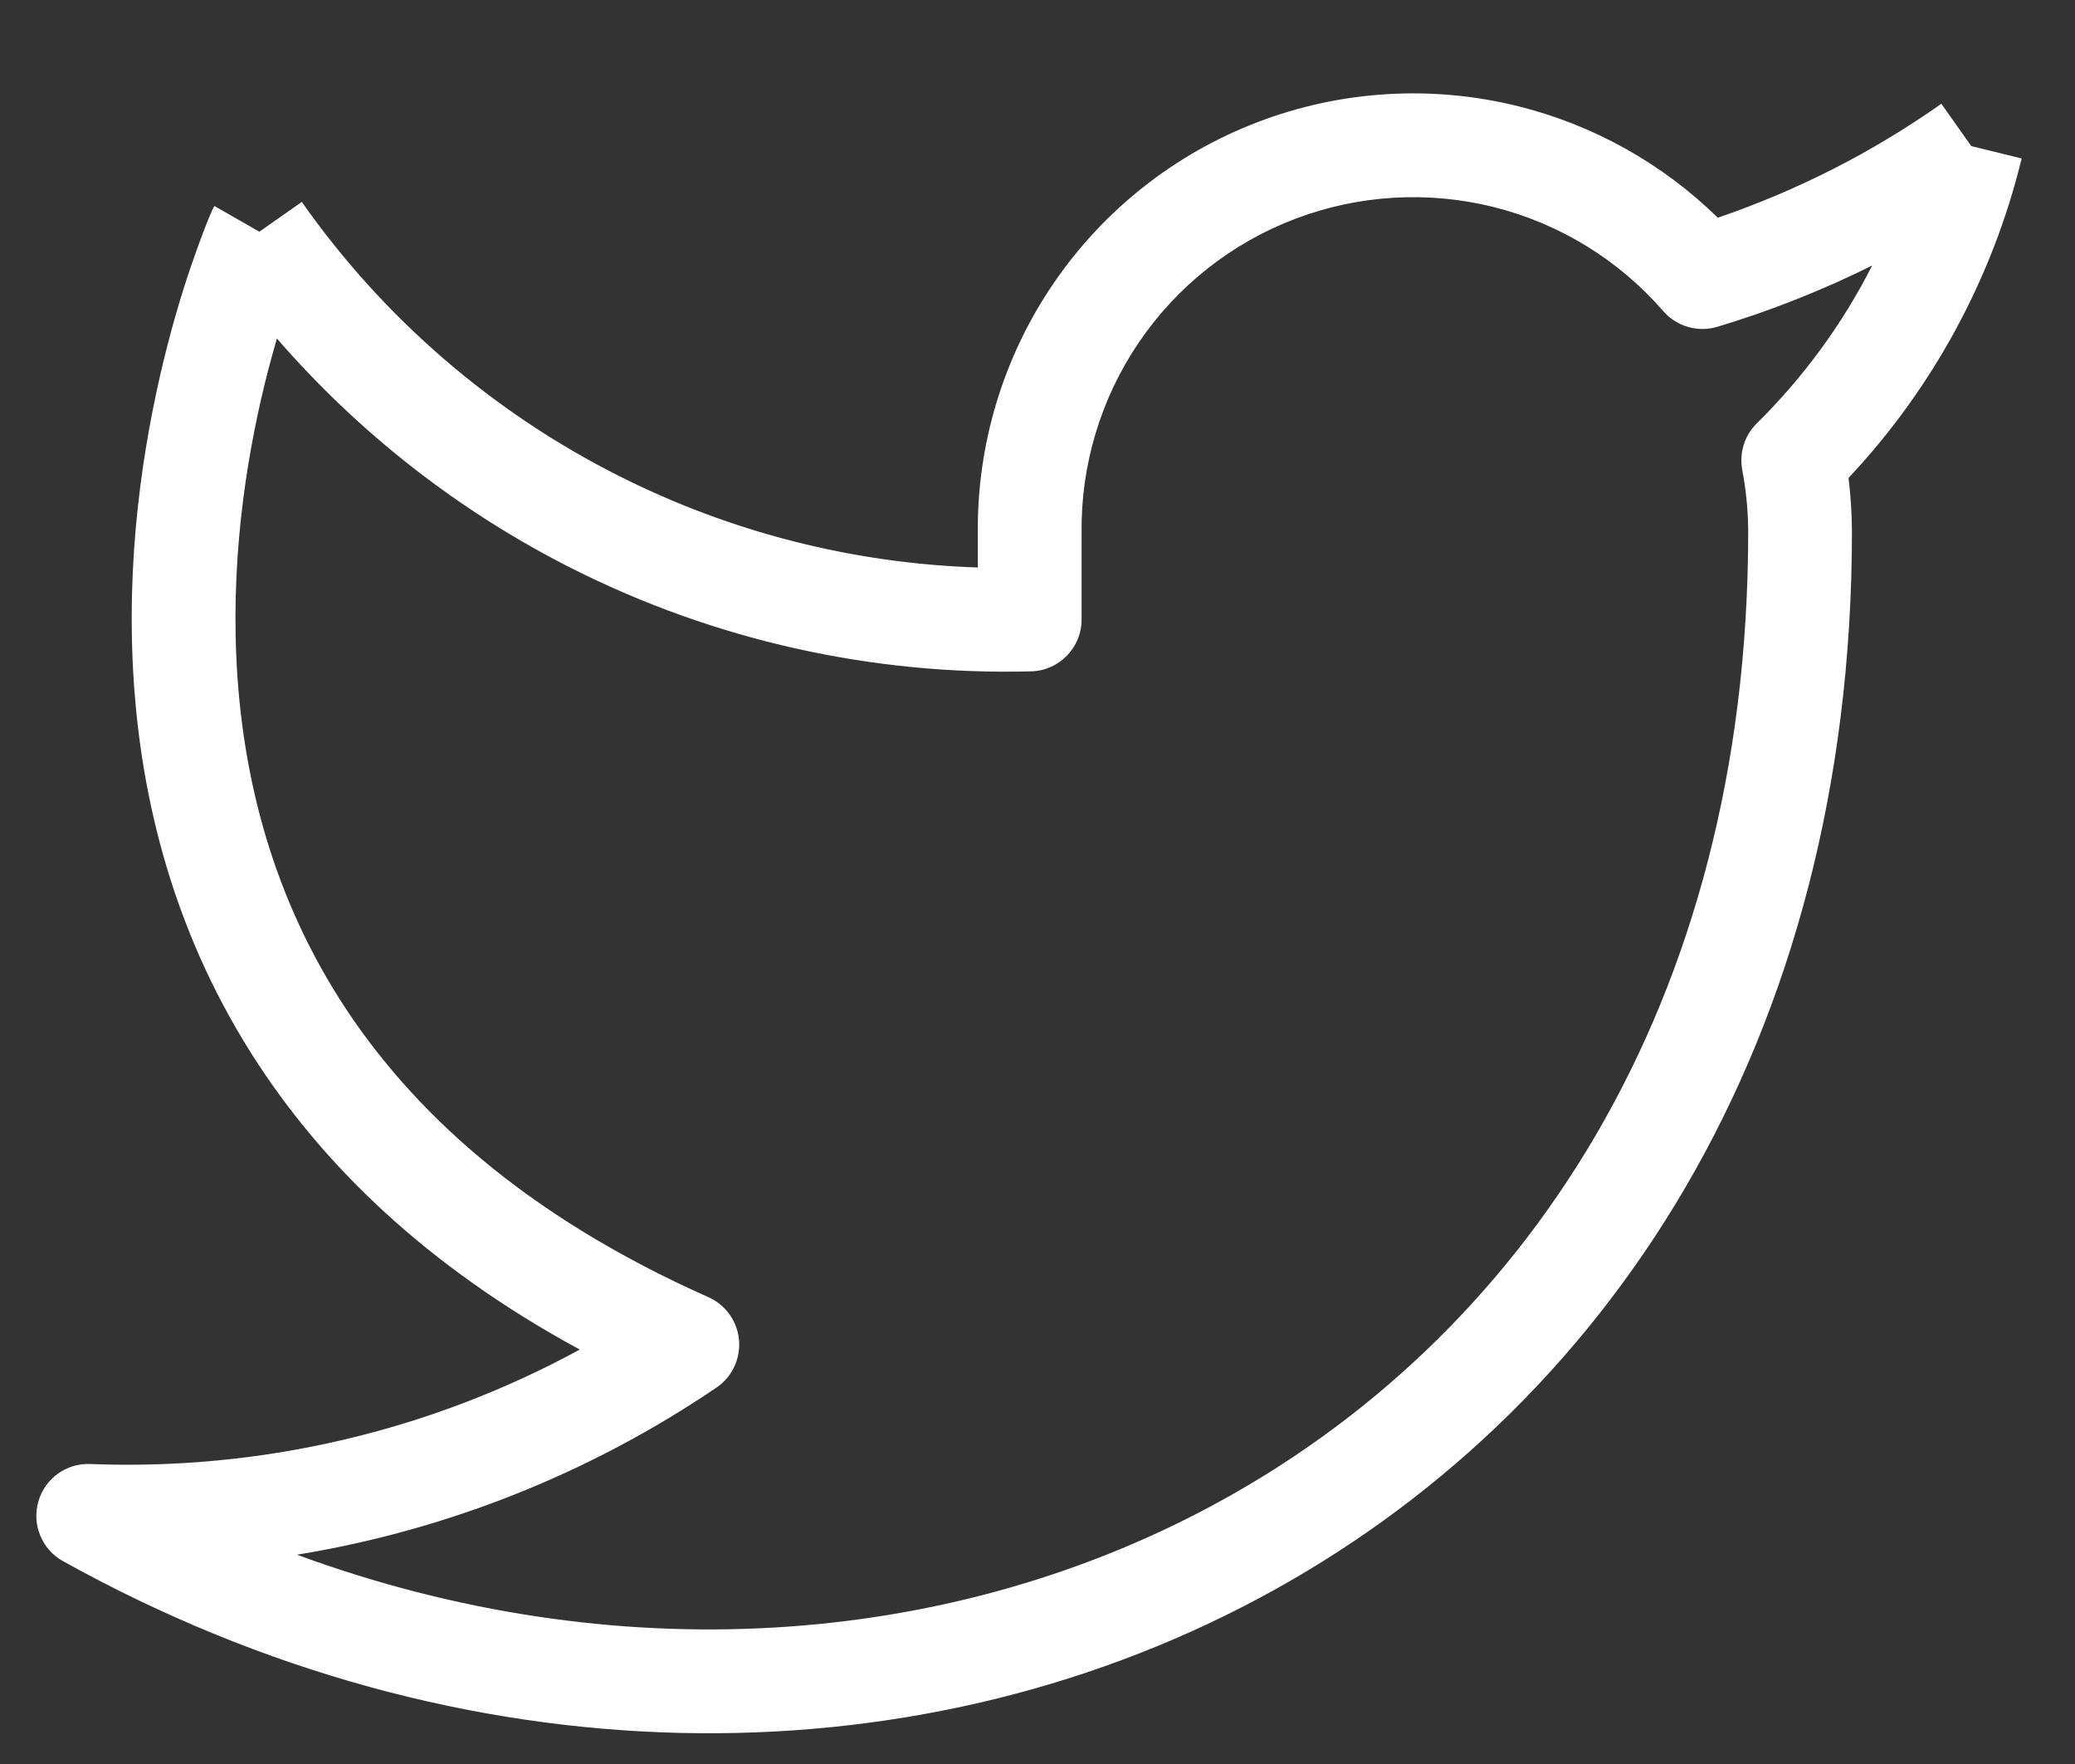 <svg width="20" height="17" viewBox="0 0 20 17" fill="none" xmlns="http://www.w3.org/2000/svg">
<rect x="0" y="0" width="20" height="17" fill="#333333" stroke="none"/>
<path fill-rule="evenodd" clip-rule="evenodd" d="M12.124 1.176C12.928 0.869 13.805 0.817 14.639 1.025C15.364 1.207 16.026 1.578 16.557 2.098C17.323 1.837 18.049 1.467 18.712 1L19 1.408L19.486 1.527C19.205 2.681 18.629 3.742 17.817 4.606C17.838 4.776 17.849 4.947 17.85 5.119L17.85 5.121C17.85 10.039 15.488 13.618 12.119 15.411C8.763 17.197 4.458 17.185 0.607 15.045C0.405 14.933 0.306 14.696 0.369 14.473C0.431 14.25 0.639 14.099 0.87 14.109C2.519 14.174 4.149 13.79 5.588 13.006C4.113 12.206 3.099 11.221 2.426 10.158C1.634 8.908 1.333 7.582 1.279 6.381C1.224 5.182 1.415 4.1 1.616 3.32C1.717 2.929 1.822 2.611 1.903 2.389C1.943 2.278 1.977 2.19 2.001 2.13C2.014 2.099 2.024 2.076 2.031 2.059L2.039 2.039L2.041 2.035C2.048 2.018 2.057 2.001 2.066 1.985L2.5 2.233L2.909 1.946C3.695 3.065 4.746 3.973 5.968 4.588C7.044 5.13 8.224 5.43 9.425 5.469V5.149C9.414 4.29 9.667 3.449 10.149 2.739C10.632 2.028 11.321 1.482 12.124 1.176ZM2.669 3.262C2.641 3.358 2.613 3.461 2.584 3.57C2.399 4.286 2.229 5.265 2.278 6.335C2.326 7.404 2.592 8.552 3.27 9.623C3.947 10.691 5.052 11.712 6.828 12.501C6.994 12.575 7.107 12.733 7.123 12.914C7.139 13.095 7.056 13.27 6.906 13.372C5.684 14.201 4.303 14.748 2.862 14.983C5.927 16.11 9.106 15.881 11.649 14.528C14.675 12.918 16.85 9.69 16.85 5.121C16.849 4.923 16.83 4.725 16.793 4.53C16.762 4.366 16.814 4.197 16.933 4.08C17.385 3.634 17.76 3.12 18.045 2.559C17.566 2.797 17.067 2.995 16.554 3.149C16.365 3.206 16.161 3.147 16.032 2.999C15.603 2.505 15.032 2.154 14.396 1.995C13.761 1.837 13.093 1.877 12.481 2.11C11.869 2.343 11.344 2.759 10.976 3.301C10.609 3.843 10.416 4.484 10.425 5.139L10.425 5.145H10.425V5.97C10.425 6.242 10.209 6.463 9.938 6.47C8.406 6.51 6.887 6.17 5.518 5.481C4.43 4.933 3.463 4.178 2.669 3.262ZM2.957 2.436C2.957 2.436 2.957 2.436 2.957 2.436L2.957 2.436Z" fill="white"/>
</svg>
